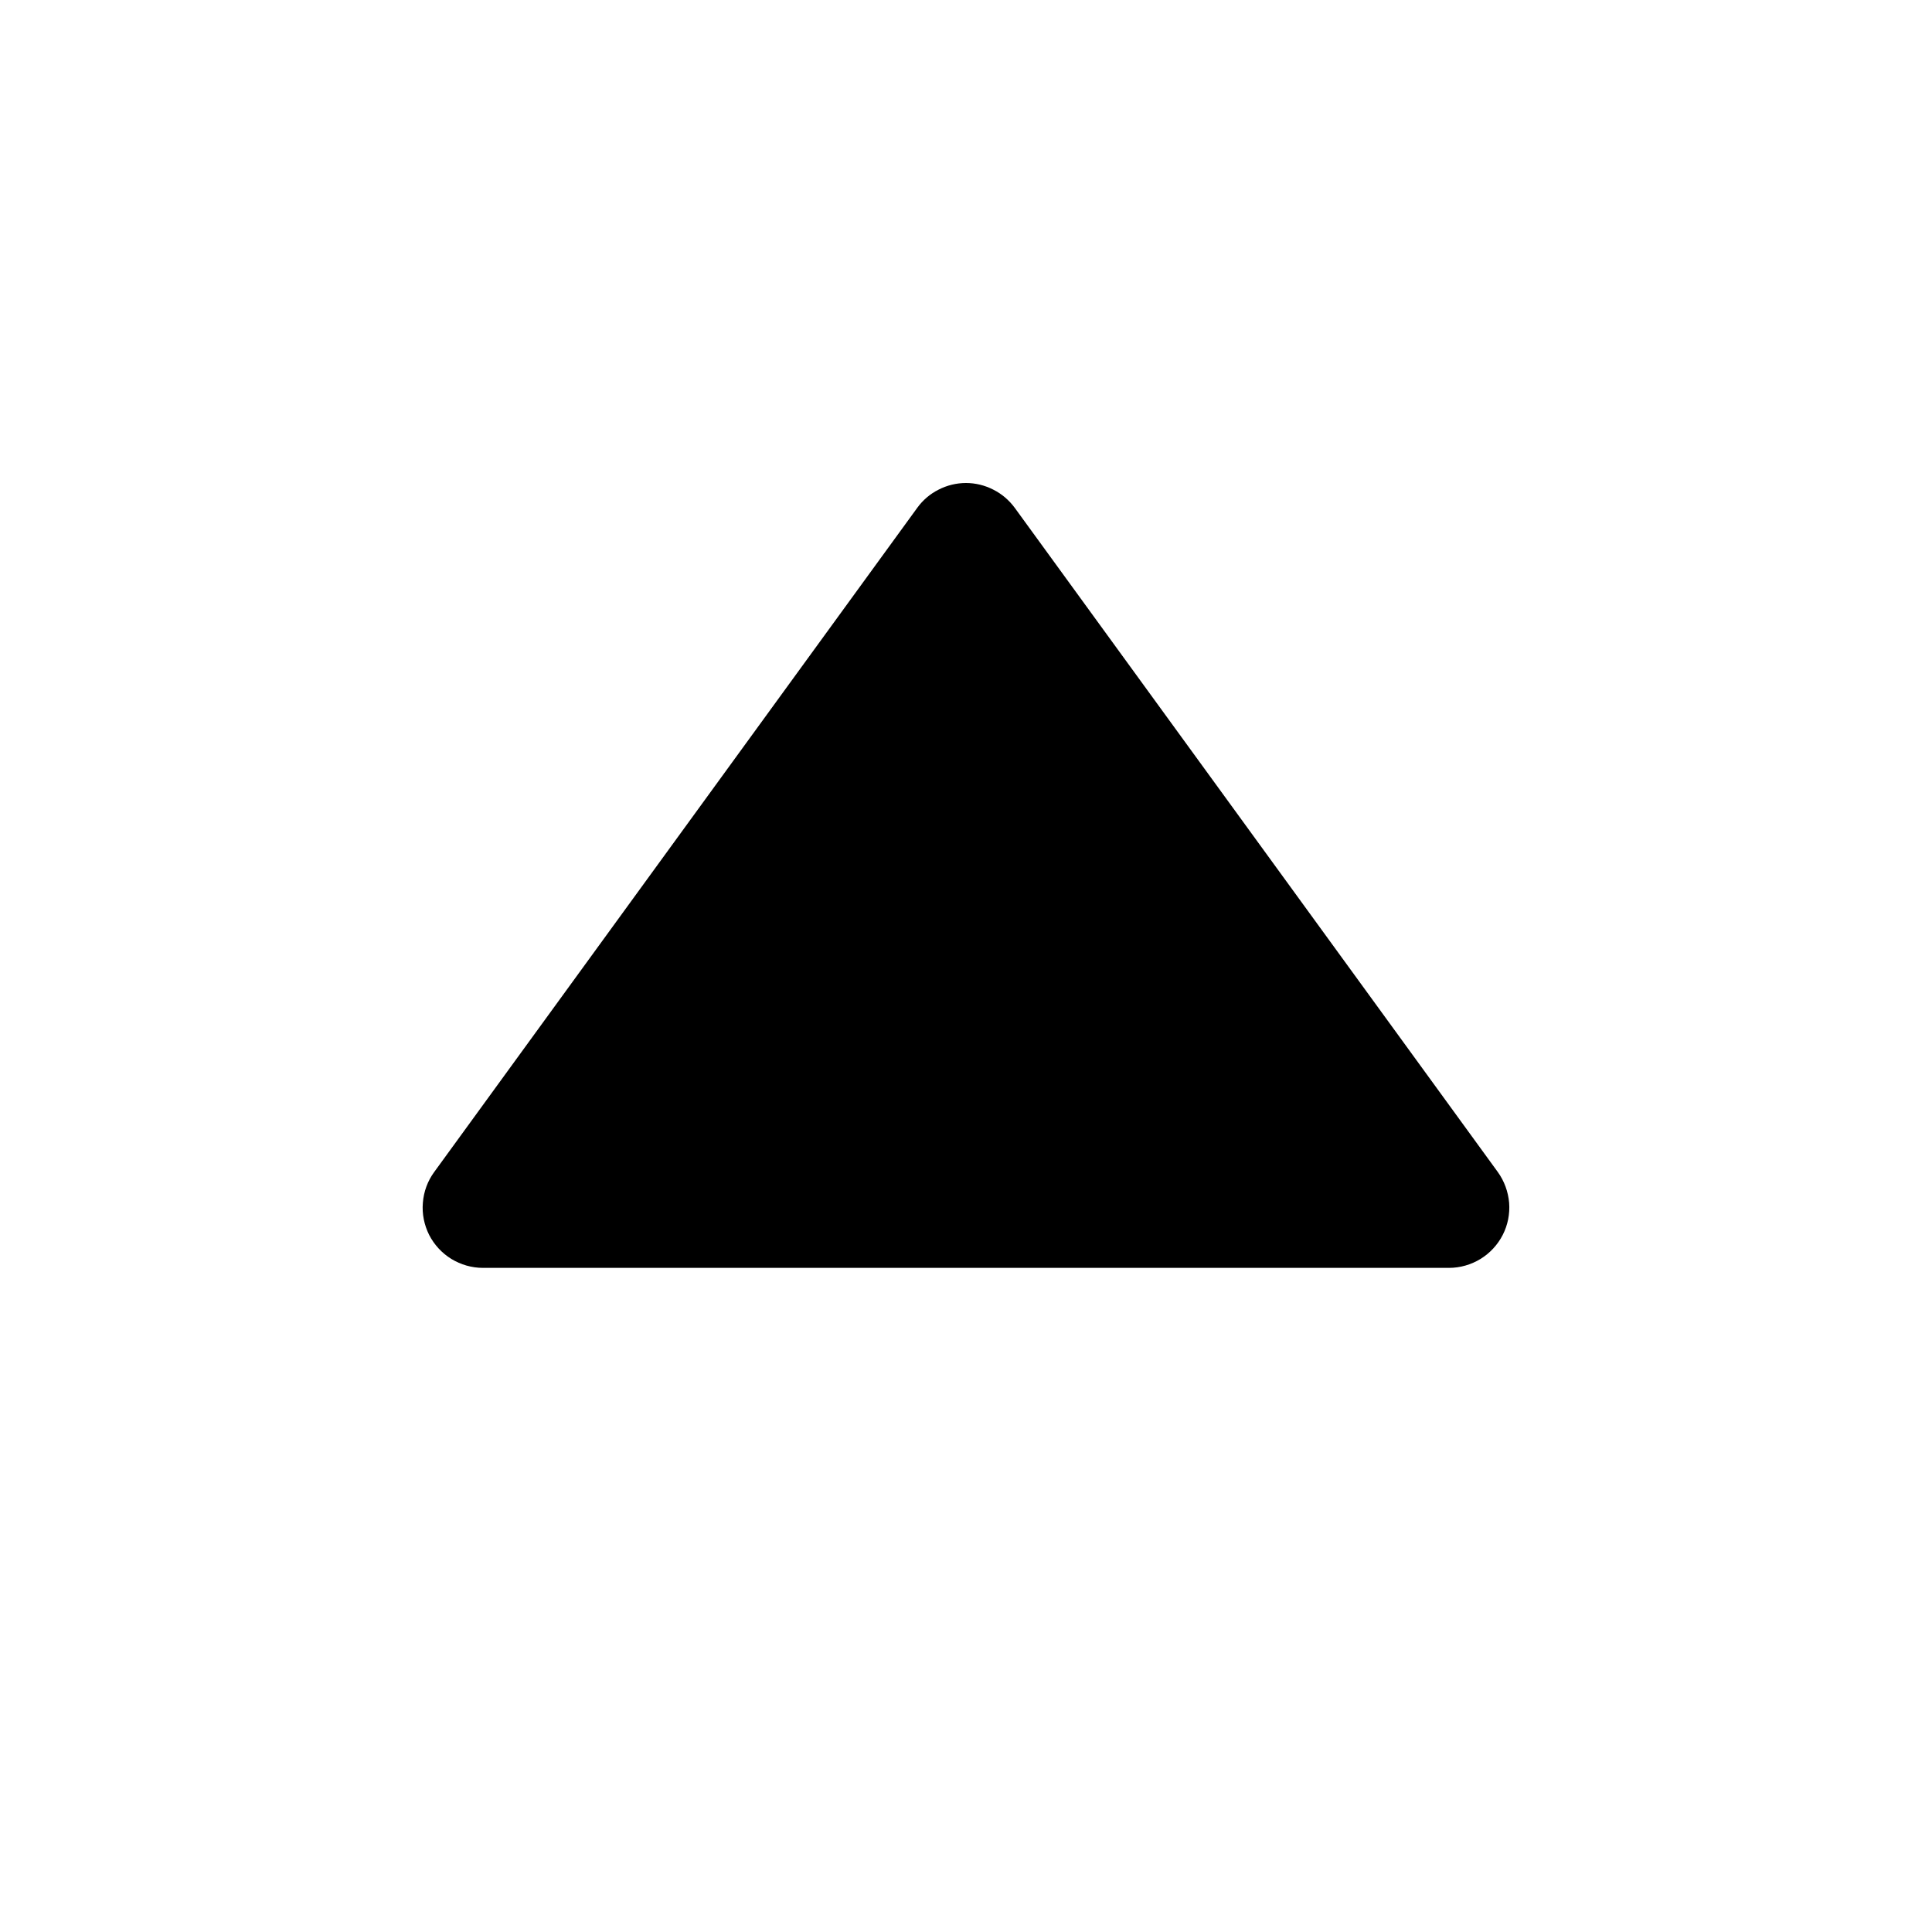 <svg width="16" height="16" viewBox="0 0 16 16" fill="none" xmlns="http://www.w3.org/2000/svg">
<path fill-rule="evenodd" clip-rule="evenodd" d="M8 4C8.078 4 8.156 4.019 8.226 4.055C8.296 4.09 8.357 4.142 8.404 4.206L12.404 9.706C12.458 9.781 12.49 9.869 12.498 9.961C12.505 10.053 12.487 10.145 12.445 10.227C12.403 10.309 12.339 10.378 12.261 10.426C12.182 10.474 12.092 10.5 12 10.5H4C3.907 10.5 3.817 10.474 3.738 10.426C3.66 10.378 3.596 10.309 3.554 10.227C3.513 10.145 3.494 10.053 3.502 9.961C3.509 9.869 3.541 9.781 3.596 9.706L7.596 4.206C7.642 4.142 7.703 4.09 7.773 4.055C7.843 4.019 7.921 4 8 4Z" fill="black"/>
</svg>
